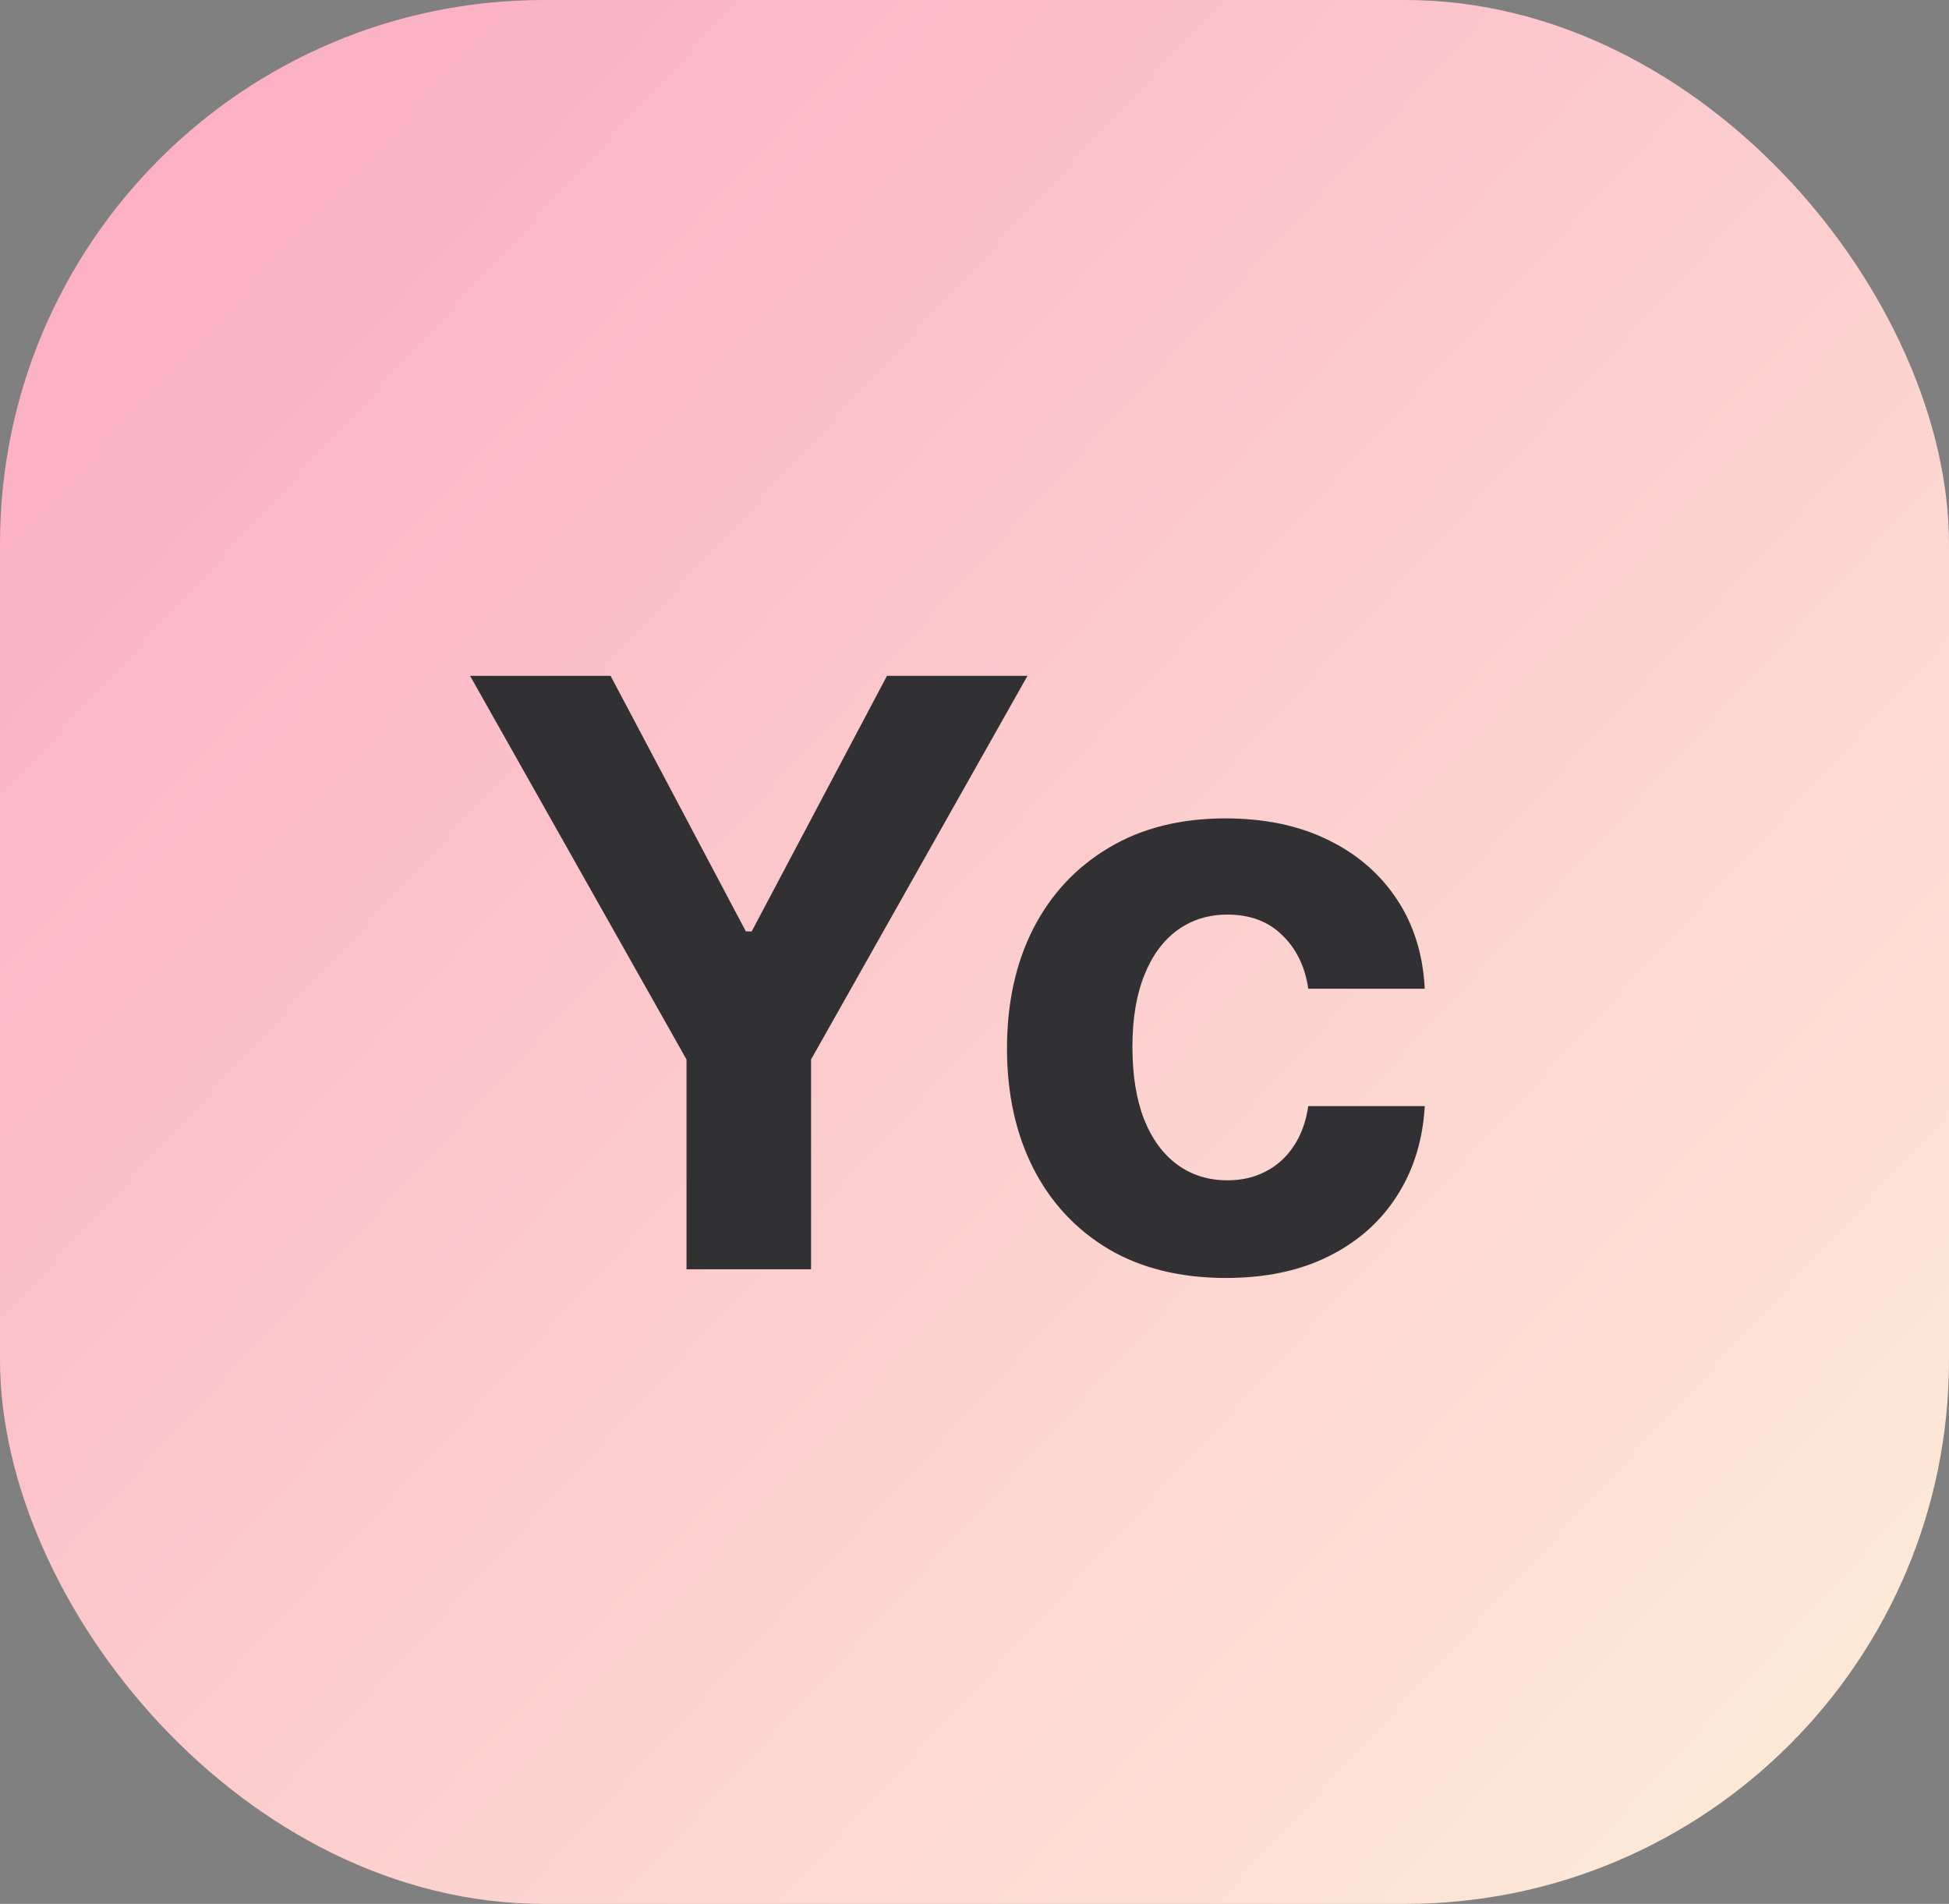 <svg width="43" height="42" viewBox="0 0 43 42" fill="none" xmlns="http://www.w3.org/2000/svg">
<rect x="0" y="0" width="43" height="42" fill="#808080" stroke="none"/>
<rect width="43" height="42" rx="12" fill="url(#paint0_linear_70_2601)"/>
<path d="M10.371 14.909H13.471L16.456 20.547H16.584L19.569 14.909H22.669L17.894 23.372V28H15.146V23.372L10.371 14.909ZM27.049 28.192C26.043 28.192 25.178 27.979 24.454 27.553C23.734 27.122 23.18 26.526 22.792 25.763C22.408 25 22.217 24.122 22.217 23.129C22.217 22.124 22.411 21.241 22.798 20.483C23.19 19.72 23.747 19.126 24.467 18.7C25.187 18.269 26.043 18.054 27.036 18.054C27.893 18.054 28.643 18.209 29.286 18.521C29.93 18.832 30.439 19.268 30.814 19.831C31.189 20.393 31.396 21.054 31.434 21.812H28.864C28.792 21.322 28.6 20.928 28.289 20.63C27.982 20.327 27.58 20.176 27.081 20.176C26.659 20.176 26.291 20.291 25.975 20.521C25.664 20.747 25.421 21.077 25.247 21.512C25.072 21.947 24.984 22.473 24.984 23.091C24.984 23.717 25.07 24.25 25.24 24.689C25.415 25.128 25.66 25.462 25.975 25.692C26.291 25.923 26.659 26.038 27.081 26.038C27.392 26.038 27.671 25.974 27.918 25.846C28.17 25.718 28.377 25.533 28.538 25.29C28.705 25.043 28.813 24.746 28.864 24.401H31.434C31.391 25.151 31.187 25.812 30.82 26.383C30.458 26.95 29.957 27.393 29.318 27.712C28.679 28.032 27.923 28.192 27.049 28.192Z" fill="#313134"/>
<defs>
<linearGradient id="paint0_linear_70_2601" x1="0" y1="0" x2="44.08" y2="40.834" gradientUnits="userSpaceOnUse">
<stop stop-color="#FBAAC2"/>
<stop offset="1" stop-color="#FDEED8"/>
</linearGradient>
</defs>
</svg>
